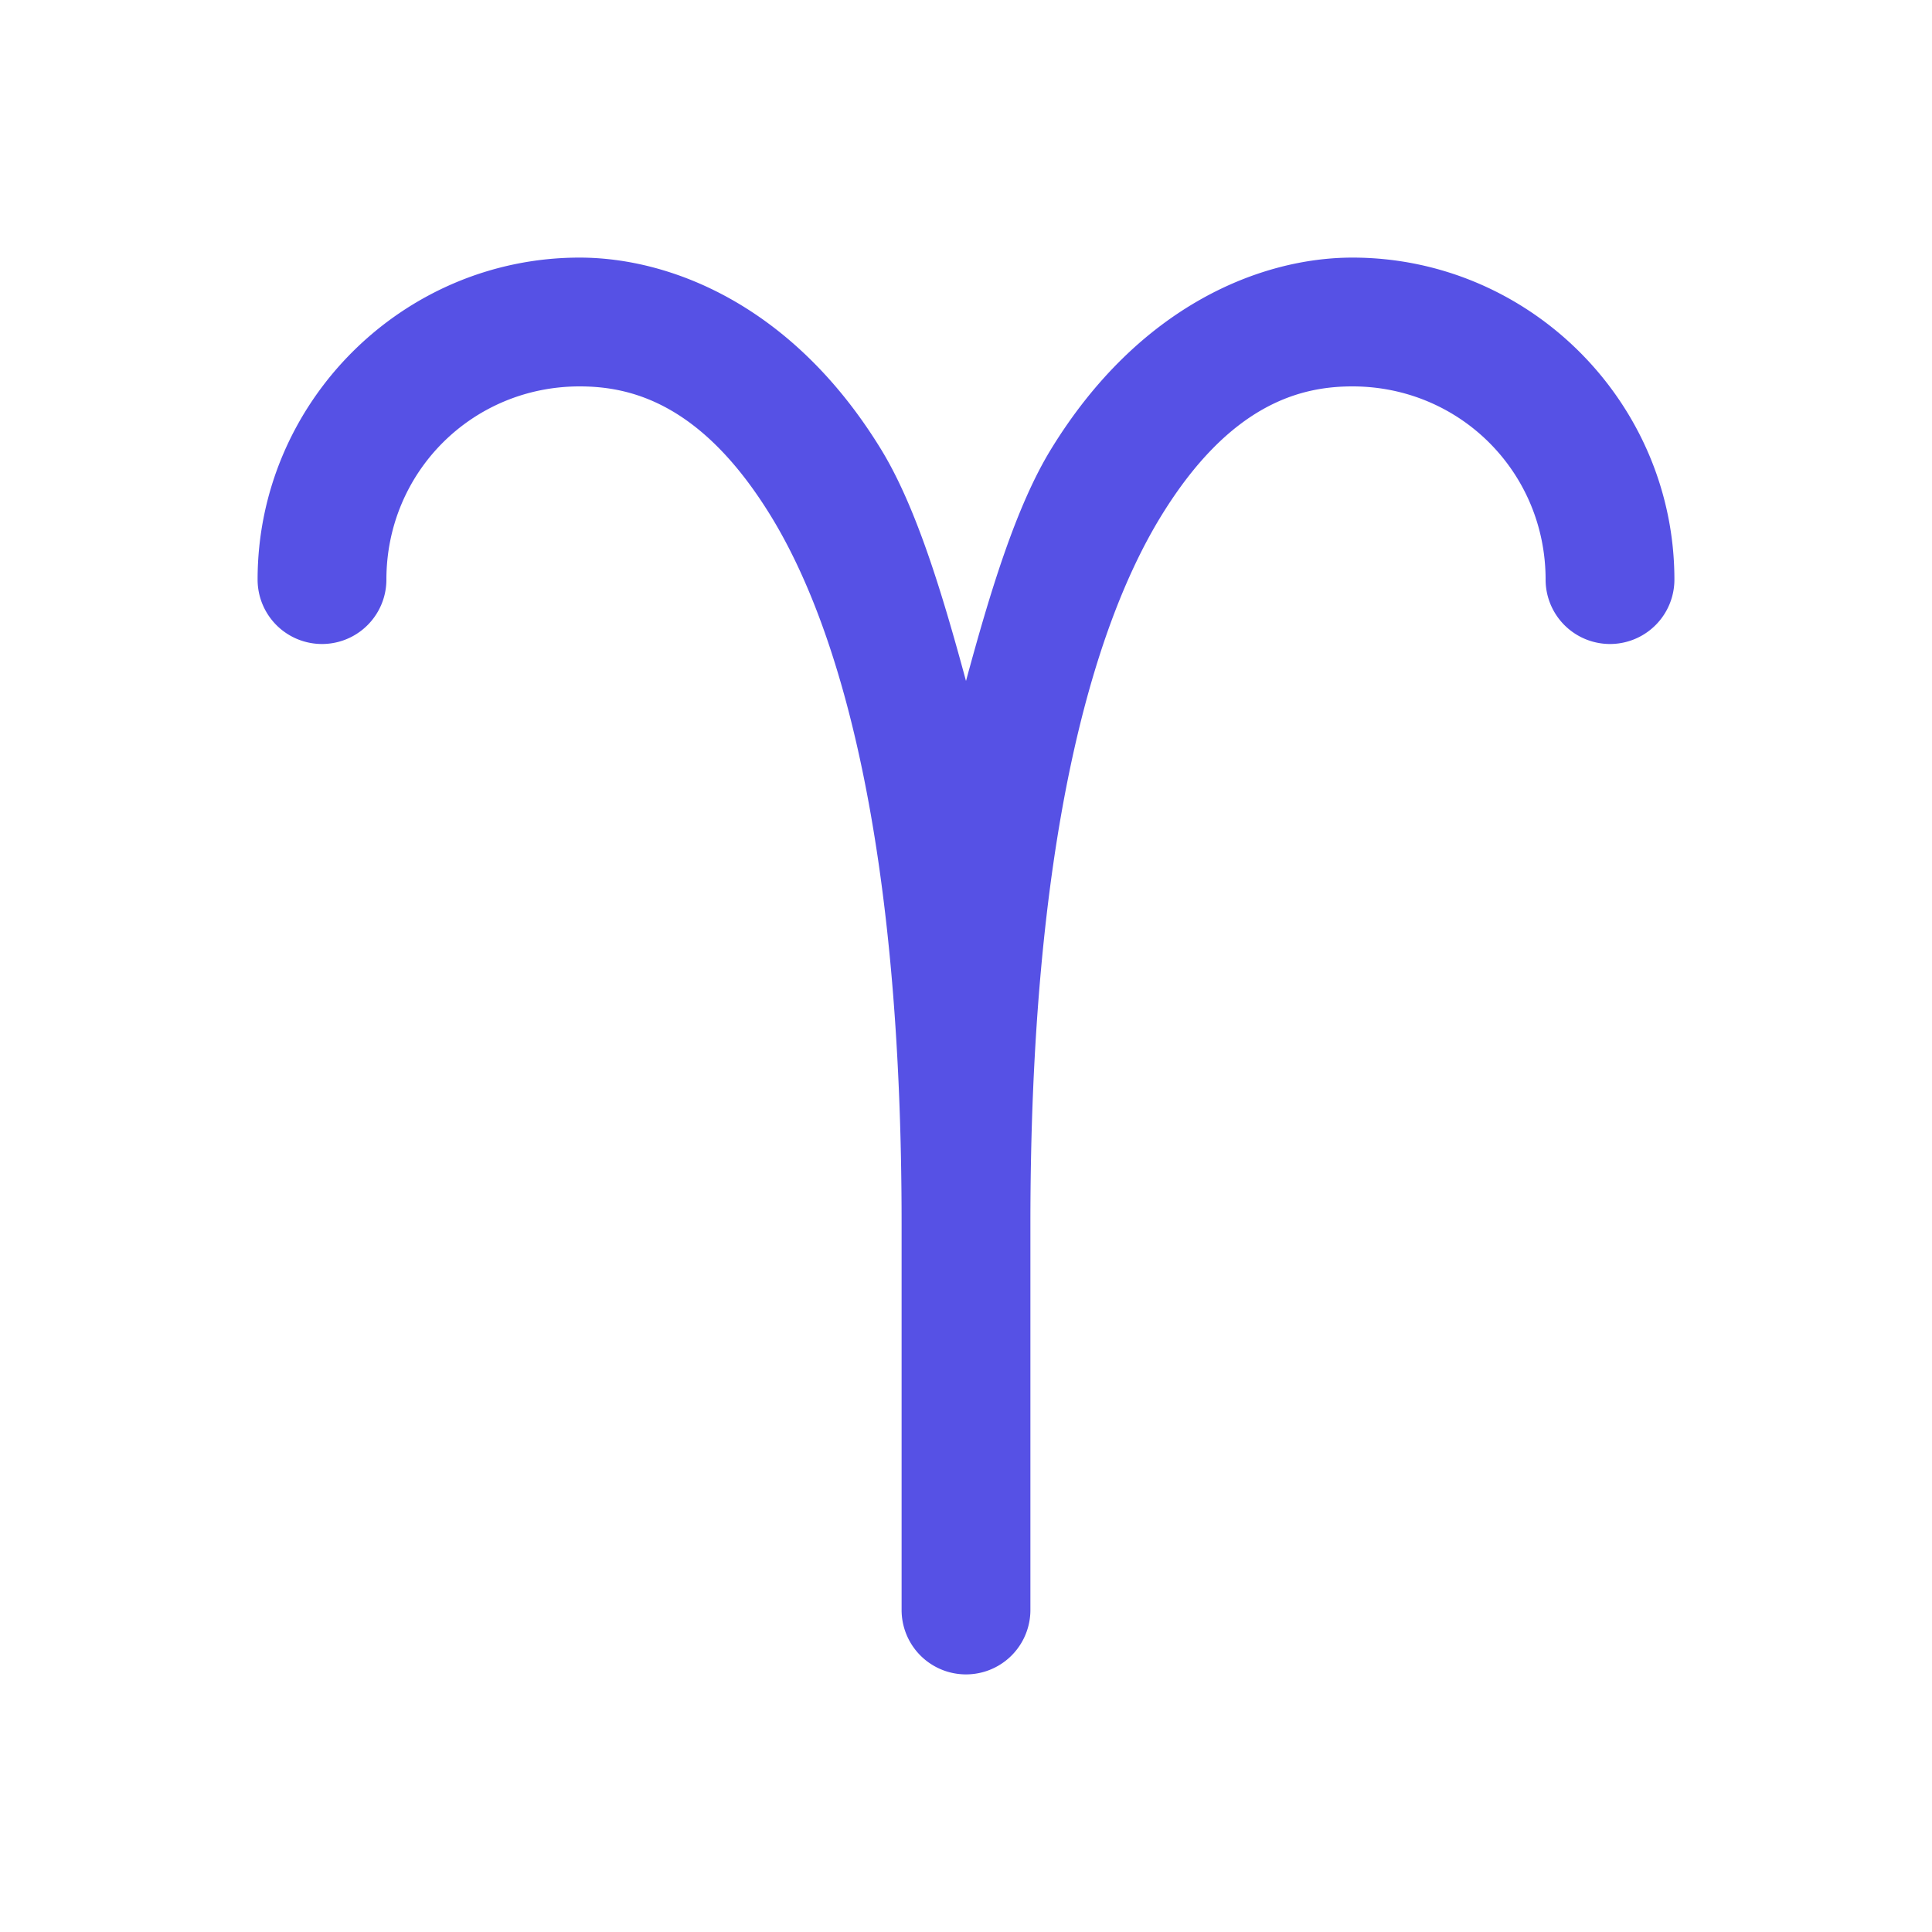 <svg fill="#5651e5" xmlns="http://www.w3.org/2000/svg"  viewBox="0 0 30 30" width="30px" height="30px"><path d="M 9 4 C 6.25 4 4 6.25 4 9 A 1 1 0 1 0 6 9 C 6 7.332 7.332 6 9 6 C 9.803 6 10.902 6.268 11.975 8.021 C 13.047 9.774 14 13.105 14 19 L 14 25 A 1 1 0 1 0 16 25 L 16 19 C 16 13.105 16.953 9.774 18.025 8.021 C 19.098 6.268 20.197 6 21 6 C 22.668 6 24 7.332 24 9 A 1 1 0 1 0 26 9 C 26 6.25 23.75 4 21 4 C 19.594 4 17.693 4.732 16.318 6.979 C 15.777 7.864 15.376 9.186 15 10.574 C 14.624 9.186 14.223 7.864 13.682 6.979 C 12.307 4.732 10.406 4 9 4 z"/></svg>